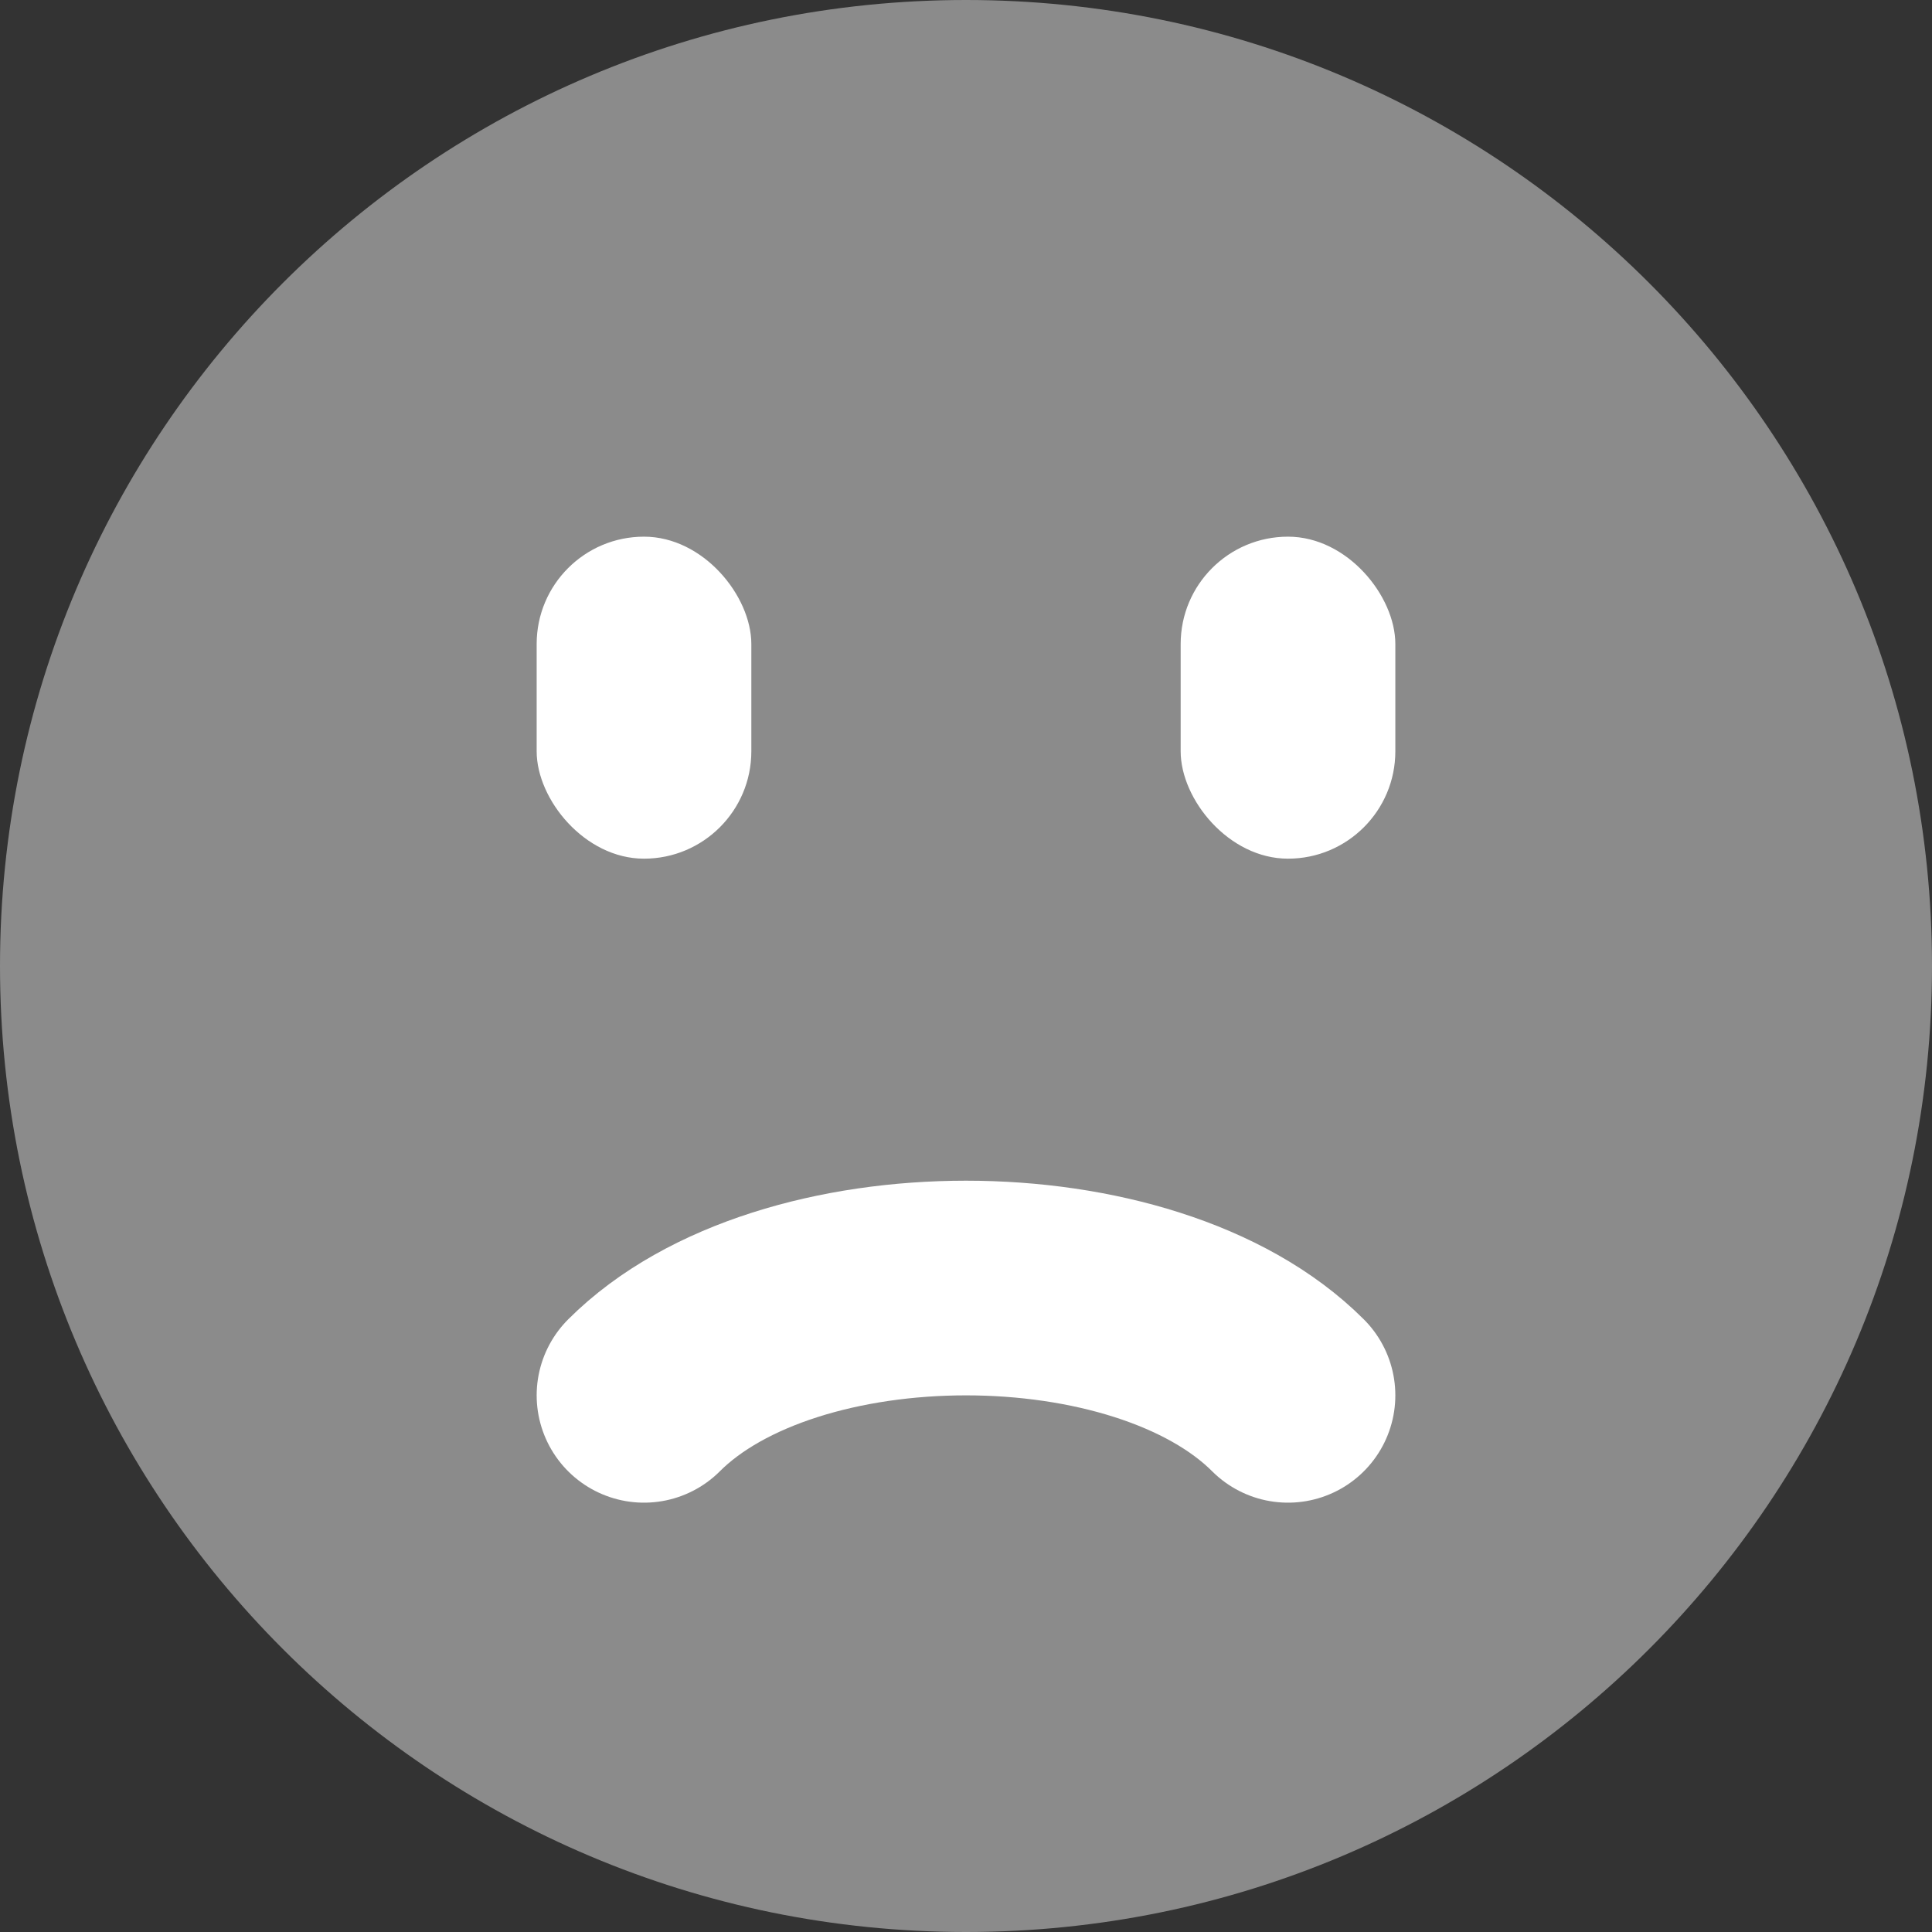<svg id="bad" width="18" height="18" viewBox="0 0 18 18" fill="none" xmlns="http://www.w3.org/2000/svg">
<rect x="0" y="0" width="18" height="18" fill="#333333" stroke="none"/>
<path d="M0 9C0 4.029 4.029 0 9 0C13.971 0 18 4.029 18 9C18 13.971 13.971 18 9 18C4.029 18 0 13.971 0 9Z" fill="#8B8B8B"/>
<path d="M6 13C7.333 11.667 10.667 11.667 12 13" stroke="white" stroke-width="2" stroke-linecap="round"/>
<rect x="5" y="5" width="2" height="3" rx="1" fill="white"/>
<rect x="11" y="5" width="2" height="3" rx="1" fill="white"/>
</svg>
